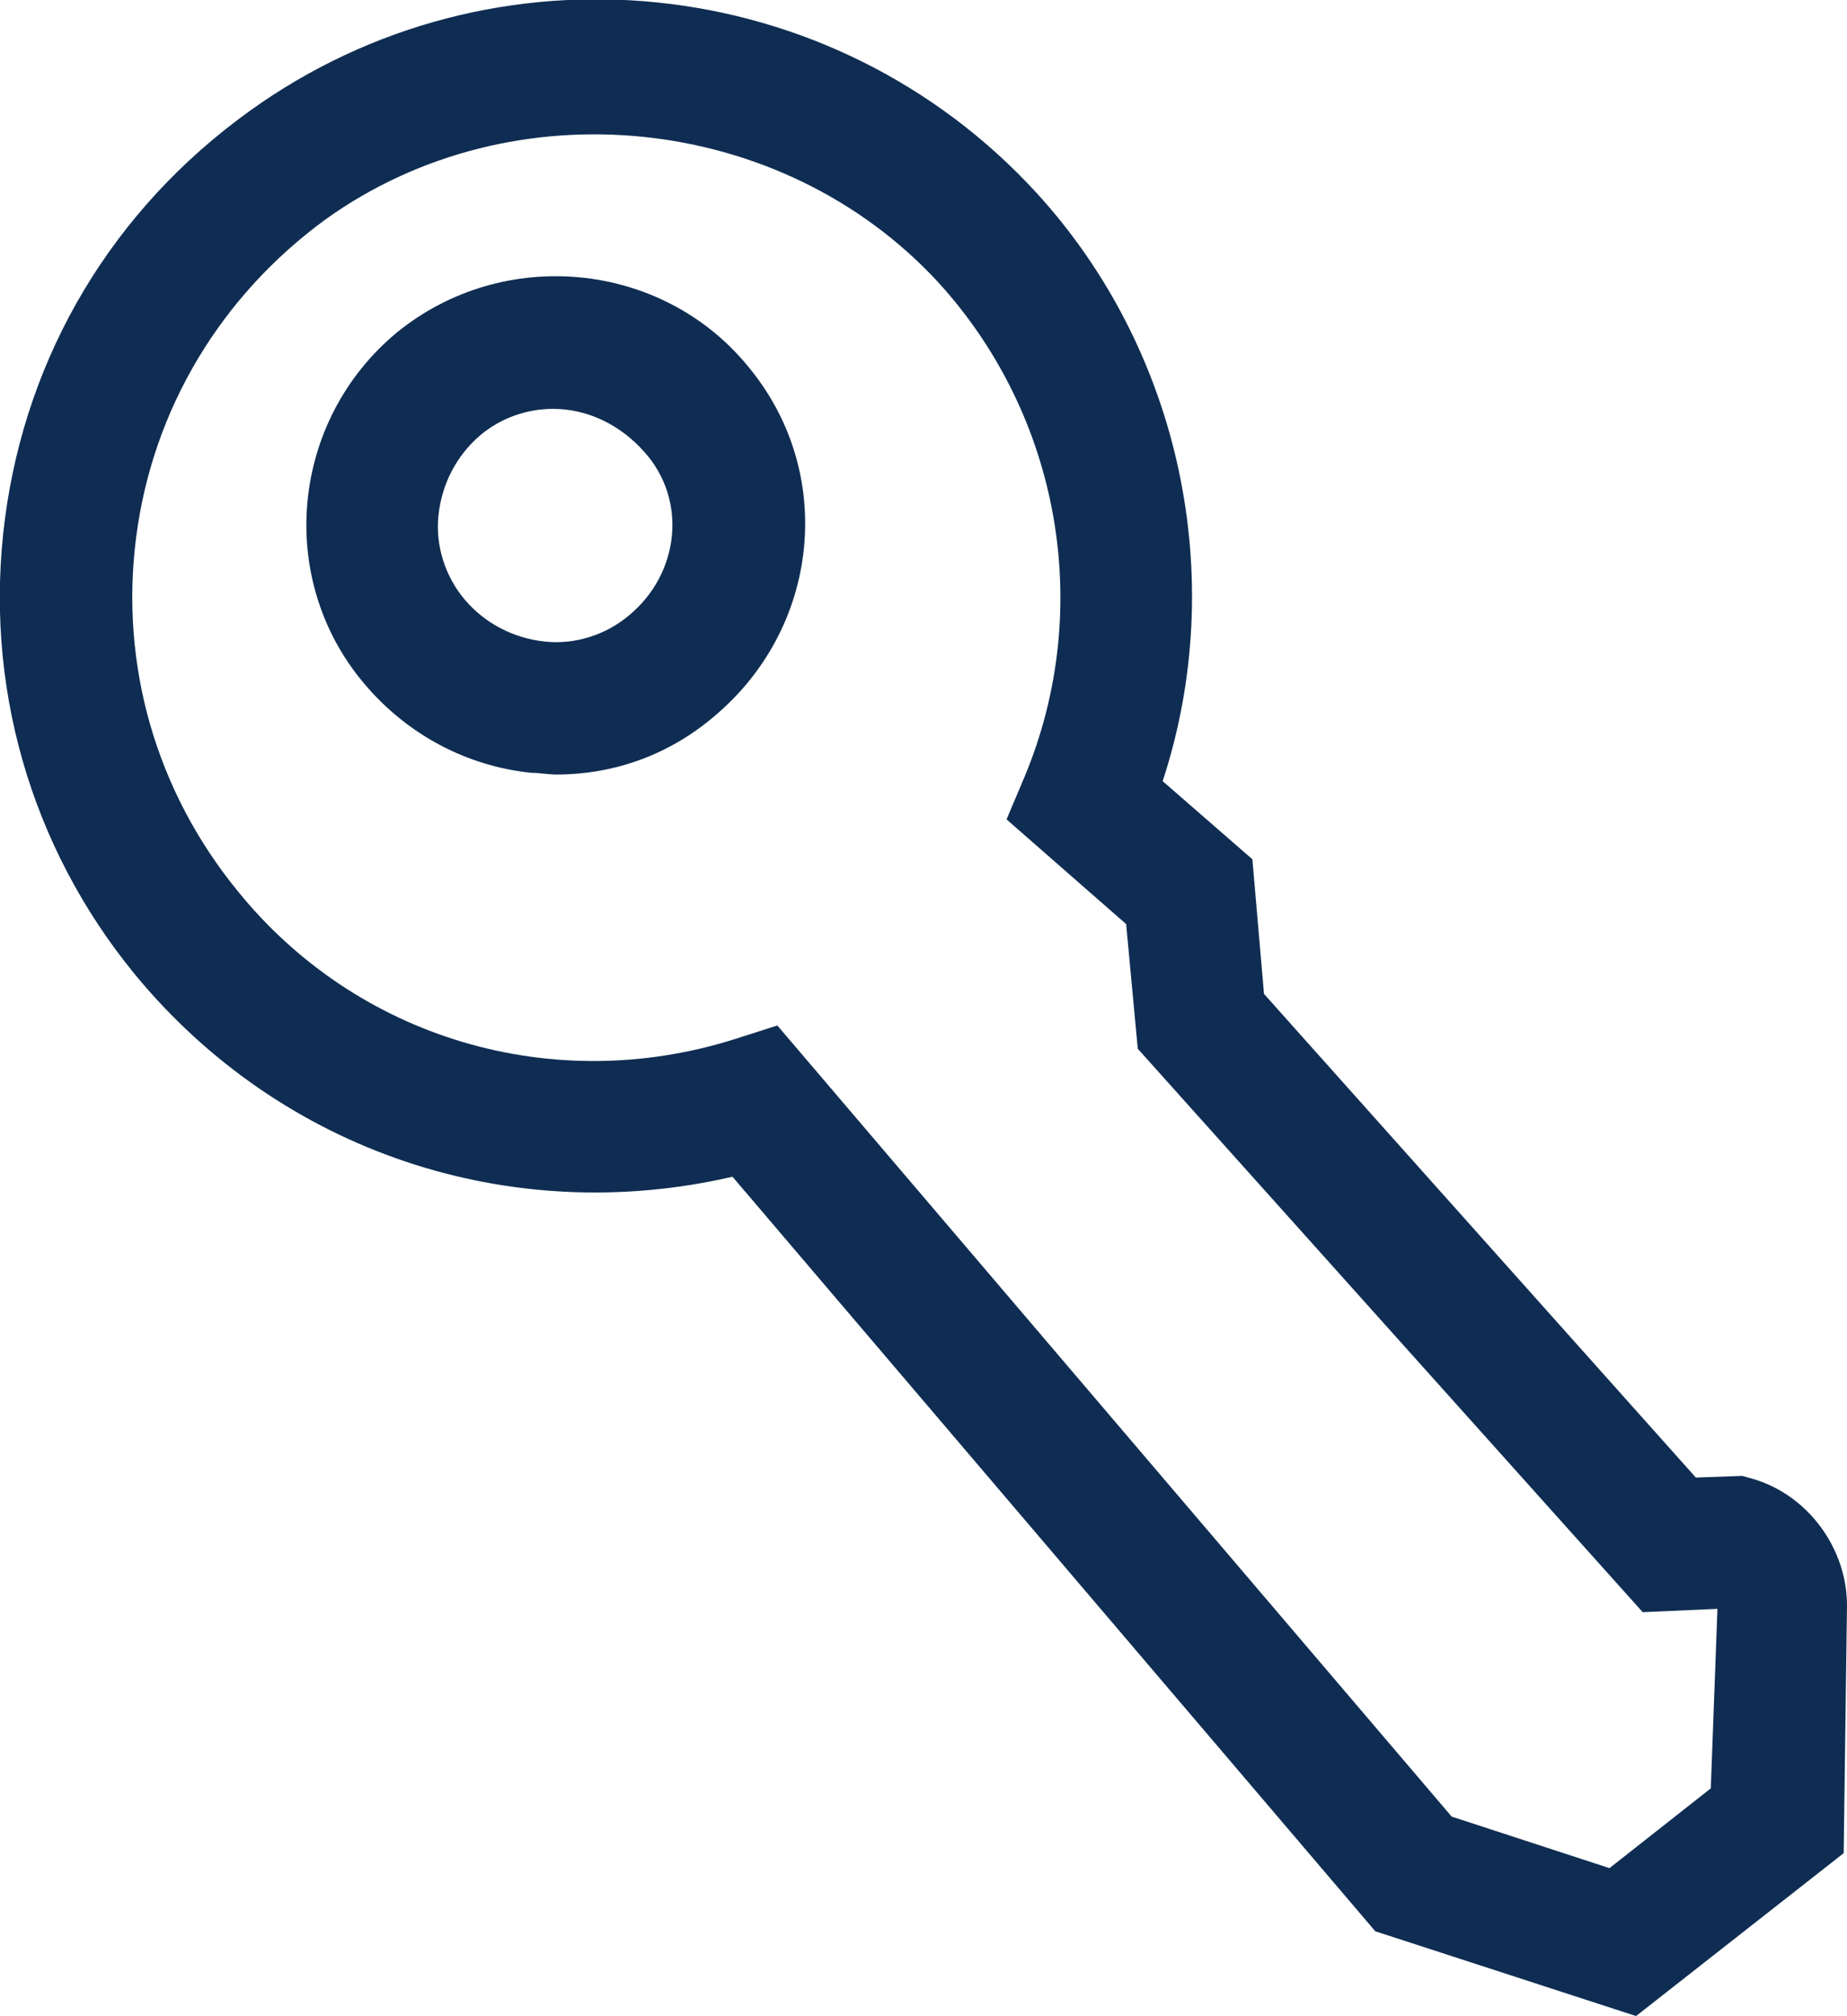 <?xml version="1.0" encoding="utf-8"?>
<!-- Generator: Adobe Illustrator 25.2.1, SVG Export Plug-In . SVG Version: 6.00 Build 0)  -->
<svg version="1.1" id="Layer_1" xmlns="http://www.w3.org/2000/svg" xmlns:xlink="http://www.w3.org/1999/xlink" x="0px" y="0px"
	 width="111.2px" height="121.3px" viewBox="0 0 111.2 121.3" style="enable-background:new 0 0 111.2 121.3;" xml:space="preserve"
	>
<style type="text/css">
	.st0{fill:#0F2D52;}
</style>
<g>
	<path class="st0" d="M105.6,89l-0.7-0.2l-2.8,0.1l-26-29.1l-0.7-8.1L70,47c4-12.2,1.1-25.9-7.6-35.4C50.1-1.8,29.7-3.9,15,6.7
		C6.8,12.6,1.6,21.3,0.3,31.2C-1,41.1,1.8,50.9,8.1,58.6c8.8,10.7,22.6,15.3,36,12.2l38.7,45.4l15.7,5.1l12.5-9.8l0.2-14.9
		C111.2,93.2,108.9,90,105.6,89z M103,107.6l-6.1,4.8l-9.5-3.1L46.8,61.7l-2.5,0.8c-11,3.5-22.8,0-30-8.9c-4.9-6-7.1-13.6-6.1-21.3
		c1-7.7,5.1-14.5,11.4-19.1C30.9,5.1,47.1,6.8,56.5,17c7.3,8,9.4,19.6,5.2,29.7l-1.1,2.6l7.2,6.3l0.7,7.5l30.4,33.9l4.5-0.2
		L103,107.6z"/>
	<path class="st0" d="M23.9,20c-6.4,5.3-7.3,14.8-2,21.1c2.6,3.1,6.2,5,10.1,5.4c0.5,0,1,0.1,1.5,0.1c3.5,0,6.8-1.2,9.5-3.5
		c3.1-2.6,5-6.2,5.4-10.1c0.4-4-0.8-7.9-3.4-11C39.8,15.7,30.3,14.8,23.9,20z M37.9,37c-1.4,1.2-3.3,1.8-5.1,1.6
		c-1.9-0.2-3.6-1.1-4.8-2.5c-1.2-1.4-1.8-3.3-1.6-5.1c0.2-1.9,1.1-3.6,2.5-4.8c1.3-1.1,2.9-1.6,4.4-1.6c2,0,4,0.9,5.5,2.6
		C41.4,30.1,40.9,34.5,37.9,37z"/>
</g>
</svg>
